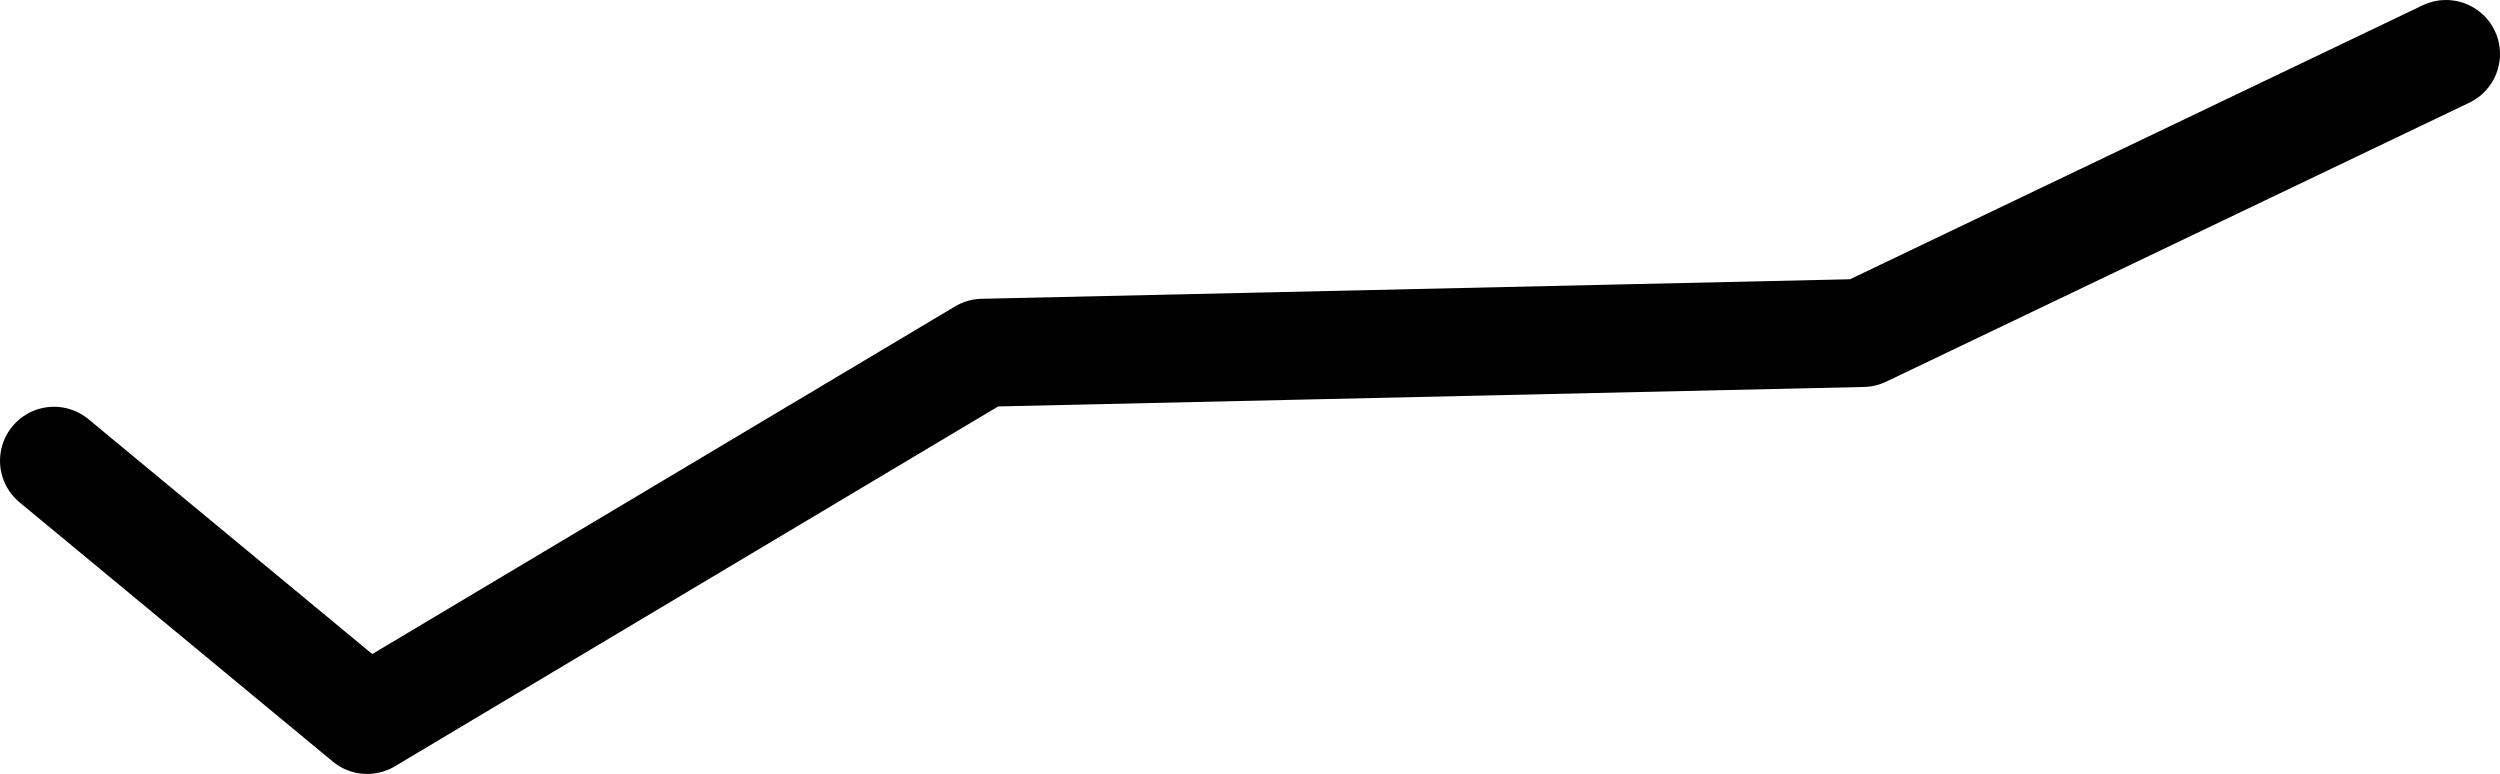 <?xml version="1.0" encoding="UTF-8" standalone="no"?>
<svg xmlns:ffdec="https://www.free-decompiler.com/flash" xmlns:xlink="http://www.w3.org/1999/xlink" ffdec:objectType="shape" height="21.5px" width="69.45px" xmlns="http://www.w3.org/2000/svg">
  <g transform="matrix(1.0, 0.0, 0.0, 1.0, 27.9, 10.05)">
    <path d="M40.05 -8.55 L23.85 -0.8 -0.6 -0.25 -17.7 9.95 -26.4 2.75" fill="none" stroke="#000000" stroke-linecap="round" stroke-linejoin="round" stroke-width="3.0"/>
  </g>
</svg>
